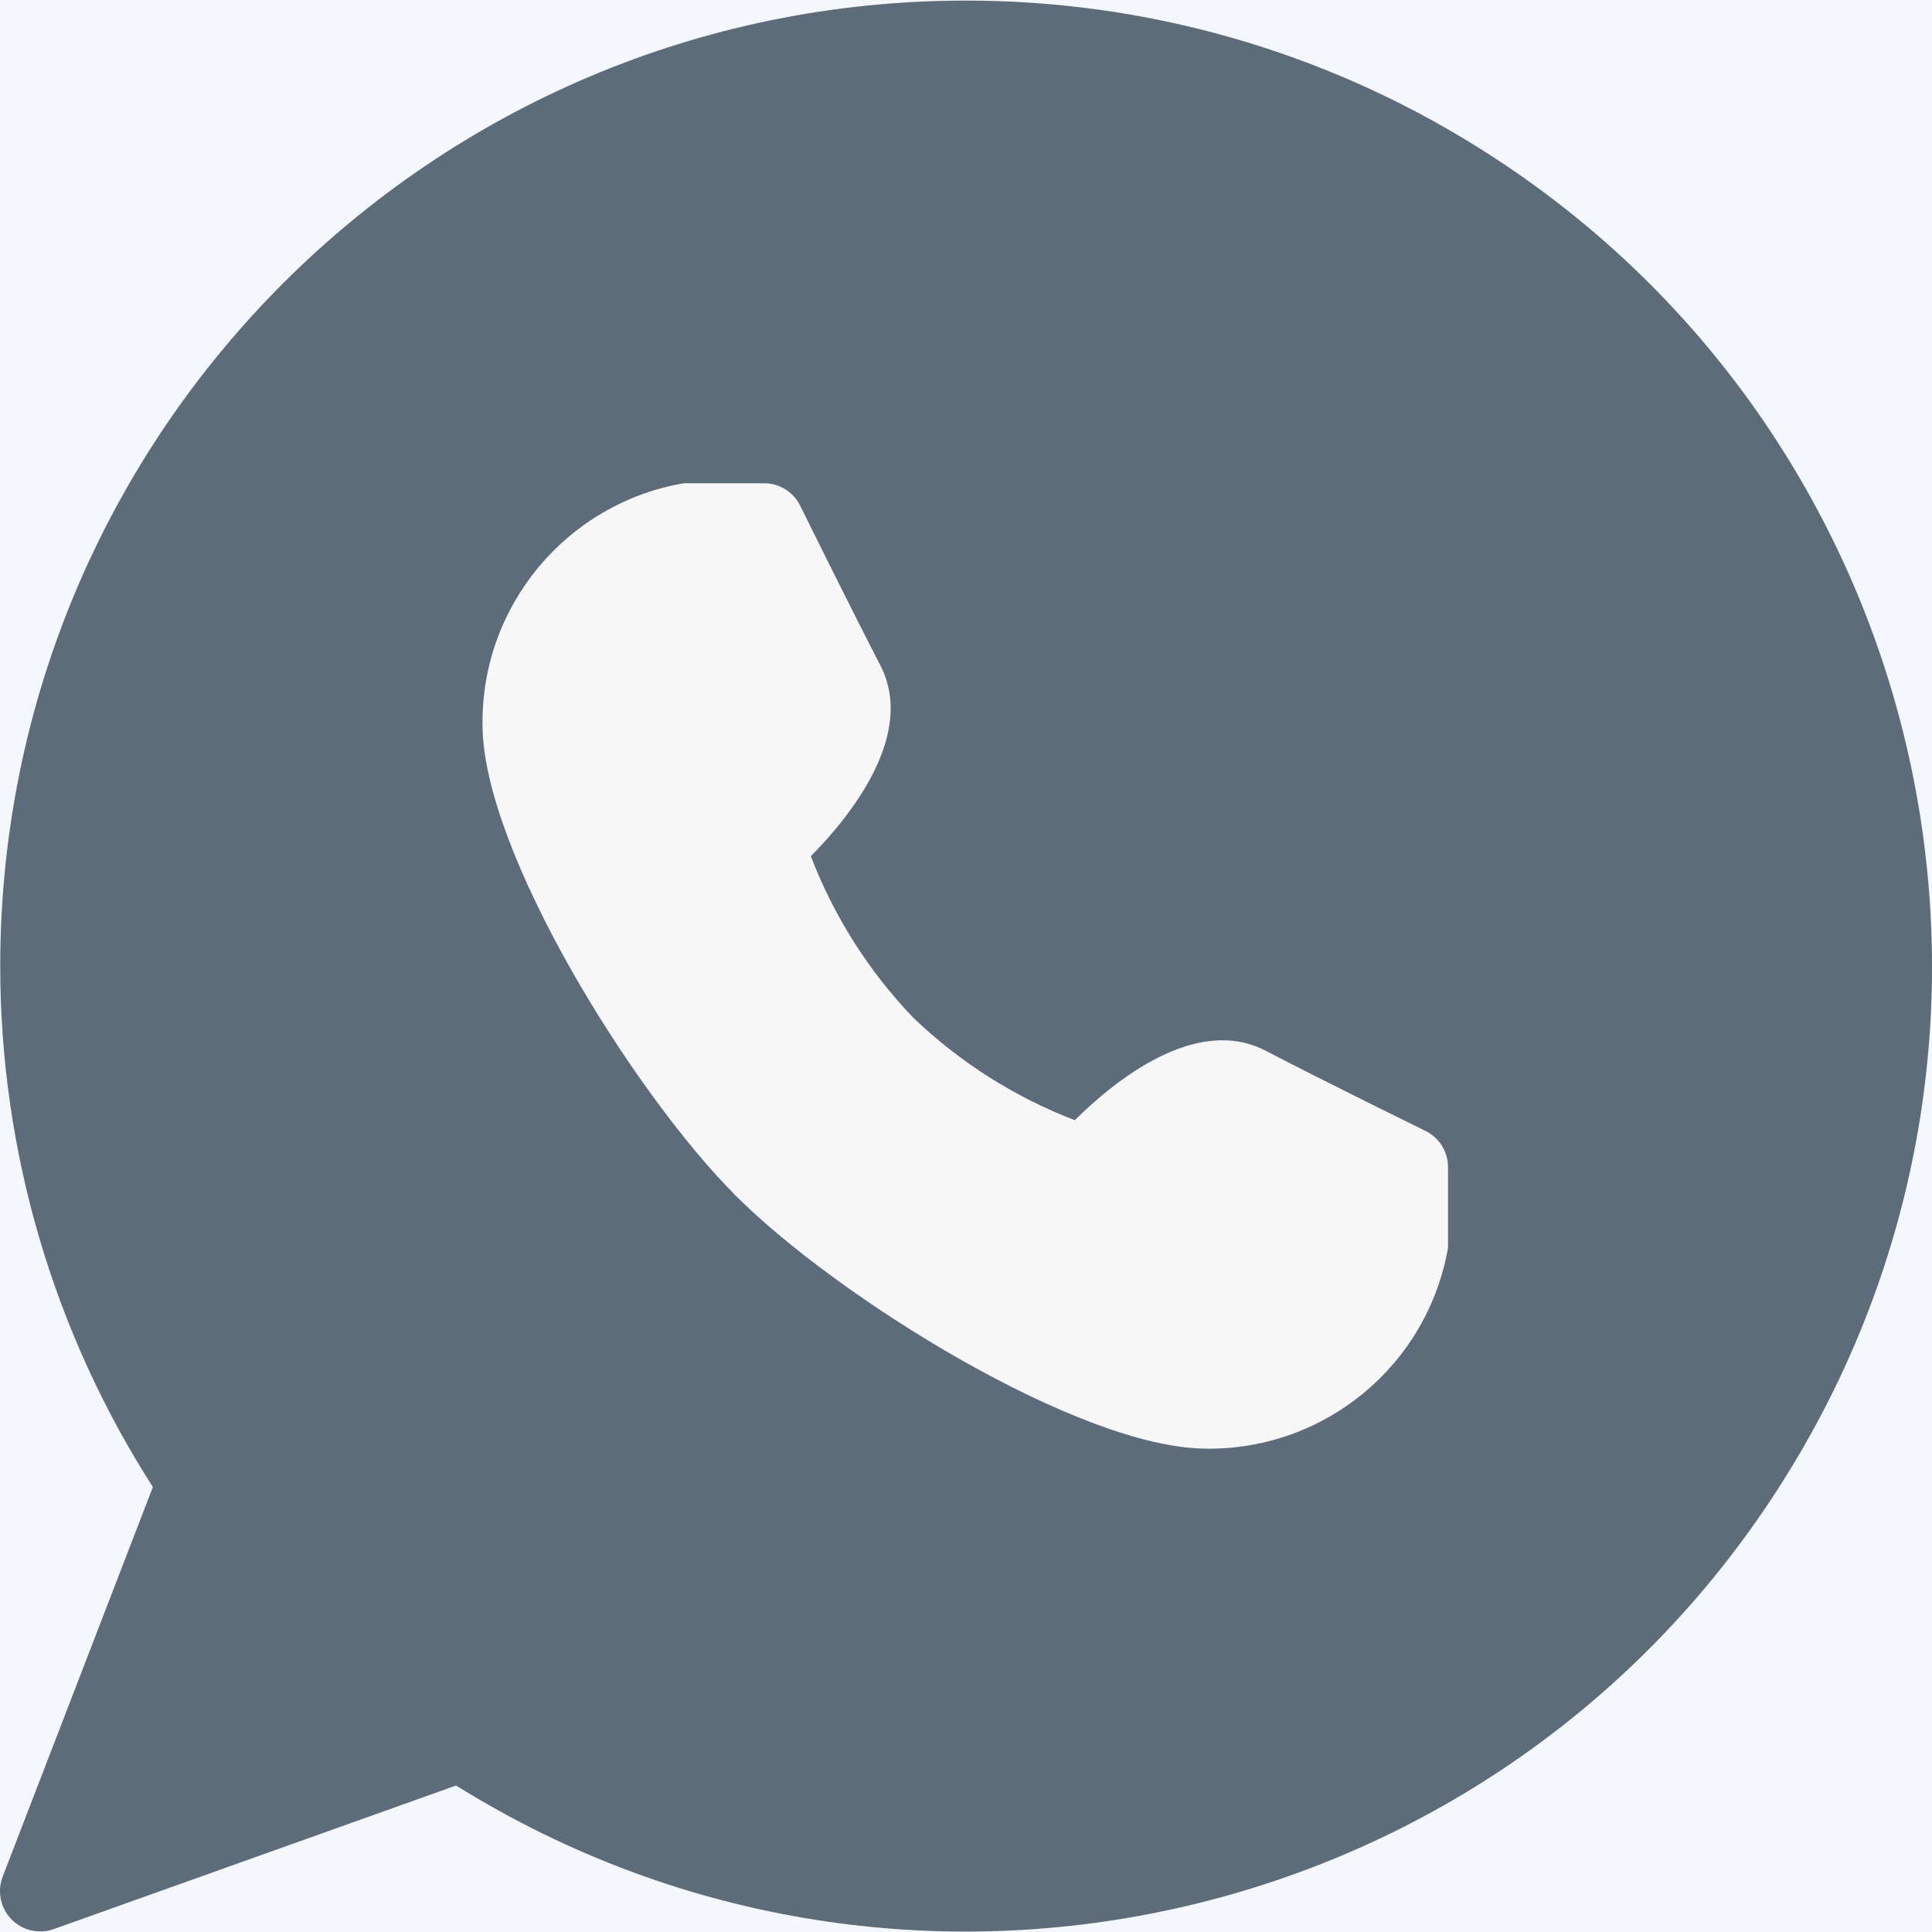 <svg width="16" height="16" viewBox="0 0 16 16" fill="none" xmlns="http://www.w3.org/2000/svg">
<rect width="16" height="16" fill="#E8E8E8"/>
<g clip-path="url(#clip0_176_9)">
<rect width="1440" height="10345" transform="translate(-1228 -10307)" fill="white"/>
<rect x="-1228" y="-547" width="1440" height="585" fill="#F4F7FB"/>
<g clip-path="url(#clip1_176_9)">
<path d="M7.996 0.005C3.58 0.006 0.001 3.586 0.002 8.002C0.002 9.531 0.441 11.028 1.266 12.315L0.022 15.542C-0.044 15.714 0.042 15.907 0.213 15.973C0.252 15.988 0.292 15.995 0.334 15.995C0.372 15.996 0.41 15.989 0.445 15.976L3.777 14.787C7.525 17.121 12.456 15.975 14.79 12.227C17.125 8.479 15.979 3.548 12.23 1.214C10.96 0.422 9.493 0.003 7.996 0.005Z" fill="#5D6C7B"/>
<path d="M11.806 9.366C11.806 9.366 10.989 8.966 10.478 8.7C9.9 8.402 9.22 8.96 8.901 9.277C8.403 9.086 7.948 8.797 7.563 8.428C7.194 8.043 6.906 7.589 6.715 7.091C7.032 6.77 7.588 6.091 7.292 5.513C7.028 5.001 6.625 4.185 6.625 4.185C6.569 4.073 6.454 4.002 6.328 4.002H5.662C4.692 4.17 3.986 5.016 3.996 6.001C3.996 7.047 5.248 9.056 6.092 9.901C6.936 10.746 8.946 11.997 9.993 11.997C10.977 12.007 11.824 11.302 11.992 10.332V9.665C11.992 9.538 11.919 9.422 11.806 9.366Z" fill="#F7F7F7"/>
</g>
</g>
<defs>
<clipPath id="clip0_176_9">
<rect width="1440" height="10345" fill="white" transform="translate(-1228 -10307)"/>
</clipPath>
<clipPath id="clip1_176_9">
<rect width="16" height="16" fill="white"/>
</clipPath>
</defs>
</svg>
